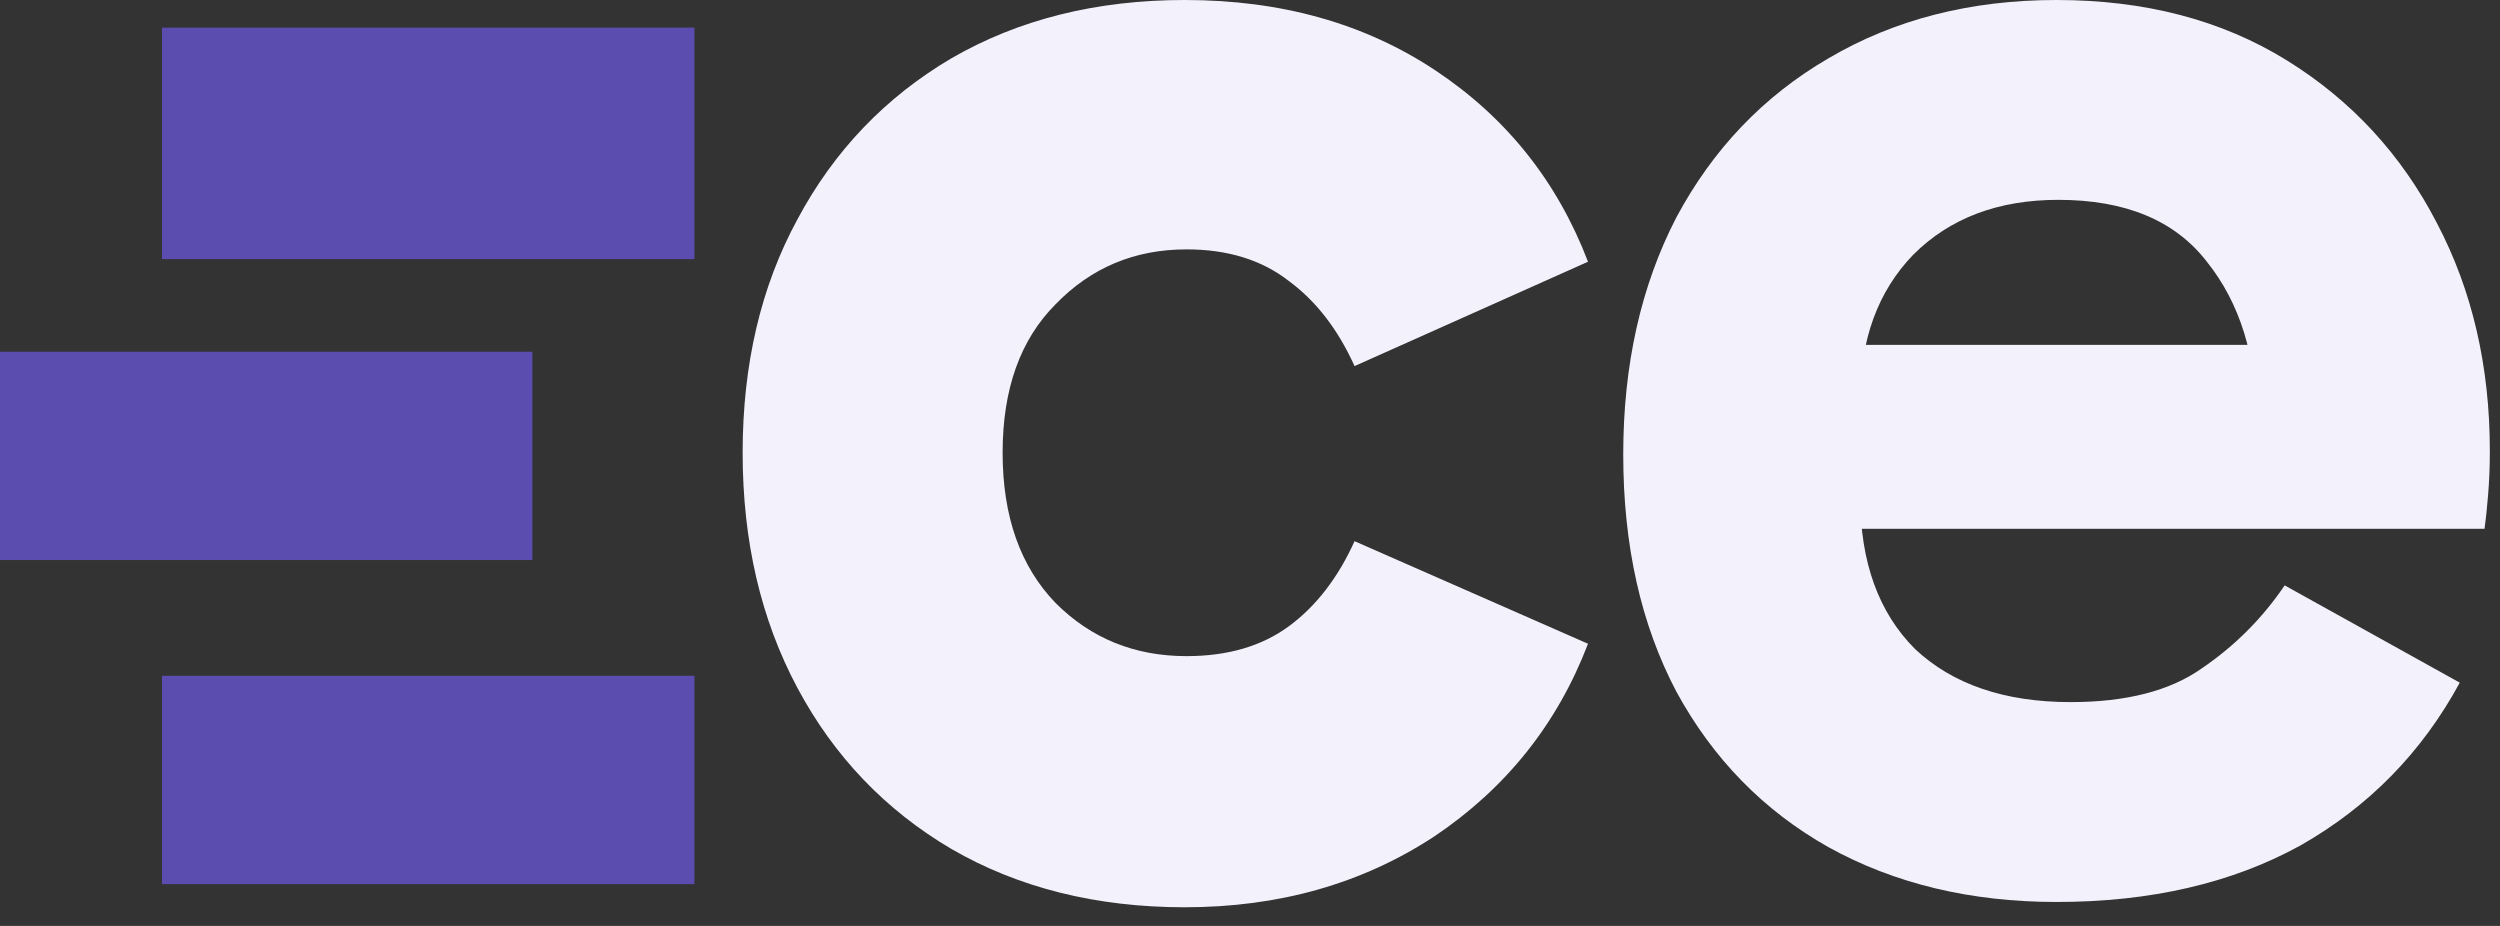 <svg width="108" height="40" viewBox="0 0 108 40" fill="none" xmlns="http://www.w3.org/2000/svg">
<rect x="0" y="0" width="108" height="40" fill="#333333" stroke="none"/>
<path d="M88.843 38.965C85.124 38.965 81.839 38.175 78.987 36.596C76.185 35.017 73.995 32.776 72.416 29.873C70.888 26.97 70.124 23.557 70.124 19.635C70.124 15.764 70.888 12.352 72.416 9.397C73.995 6.443 76.185 4.151 78.987 2.521C81.839 0.84 85.124 0 88.843 0C92.663 0 95.973 0.866 98.775 2.598C101.576 4.329 103.741 6.672 105.269 9.627C106.797 12.53 107.561 15.815 107.561 19.482C107.561 20.145 107.536 20.781 107.485 21.392C107.434 22.004 107.383 22.488 107.332 22.844H78.834V14.898H98.775L97.476 18.184C97.476 15.382 96.763 13.09 95.337 11.307C93.962 9.525 91.822 8.633 88.919 8.633C86.321 8.633 84.233 9.423 82.654 11.002C81.126 12.581 80.362 14.669 80.362 17.267V21.469C80.362 24.27 81.151 26.46 82.731 28.039C84.36 29.567 86.602 30.331 89.454 30.331C91.848 30.331 93.732 29.848 95.108 28.88C96.534 27.912 97.731 26.715 98.698 25.289L106.262 29.491C104.632 32.496 102.34 34.839 99.386 36.52C96.432 38.15 92.917 38.965 88.843 38.965Z" fill="#F3F1FC"/>
<path d="M51.182 39.194C47.362 39.194 44 38.354 41.097 36.673C38.245 34.992 36.029 32.674 34.45 29.72C32.871 26.766 32.082 23.379 32.082 19.559C32.082 15.739 32.871 12.377 34.45 9.474C36.029 6.52 38.245 4.202 41.097 2.521C44 0.84 47.362 0 51.182 0C55.359 0 58.975 1.019 62.031 3.056C65.087 5.093 67.277 7.844 68.602 11.307L58.517 15.815C57.803 14.236 56.861 13.014 55.69 12.148C54.518 11.231 53.041 10.773 51.258 10.773C49.017 10.773 47.133 11.562 45.605 13.141C44.077 14.669 43.313 16.808 43.313 19.559C43.313 22.309 44.077 24.474 45.605 26.053C47.133 27.581 49.017 28.345 51.258 28.345C53.041 28.345 54.518 27.912 55.69 27.046C56.861 26.18 57.803 24.958 58.517 23.379L68.602 27.81C67.277 31.274 65.062 34.05 61.955 36.138C58.848 38.175 55.257 39.194 51.182 39.194Z" fill="#F3F1FC"/>
<path d="M0 15.194H23V24.194H0V15.194Z" fill="#5B4DAF"/>
<path d="M7 1.194H30V11.194H7V1.194Z" fill="#5B4DAF"/>
<path d="M7 29.194H30V38.194H7V29.194Z" fill="#5B4DAF"/>
</svg>
